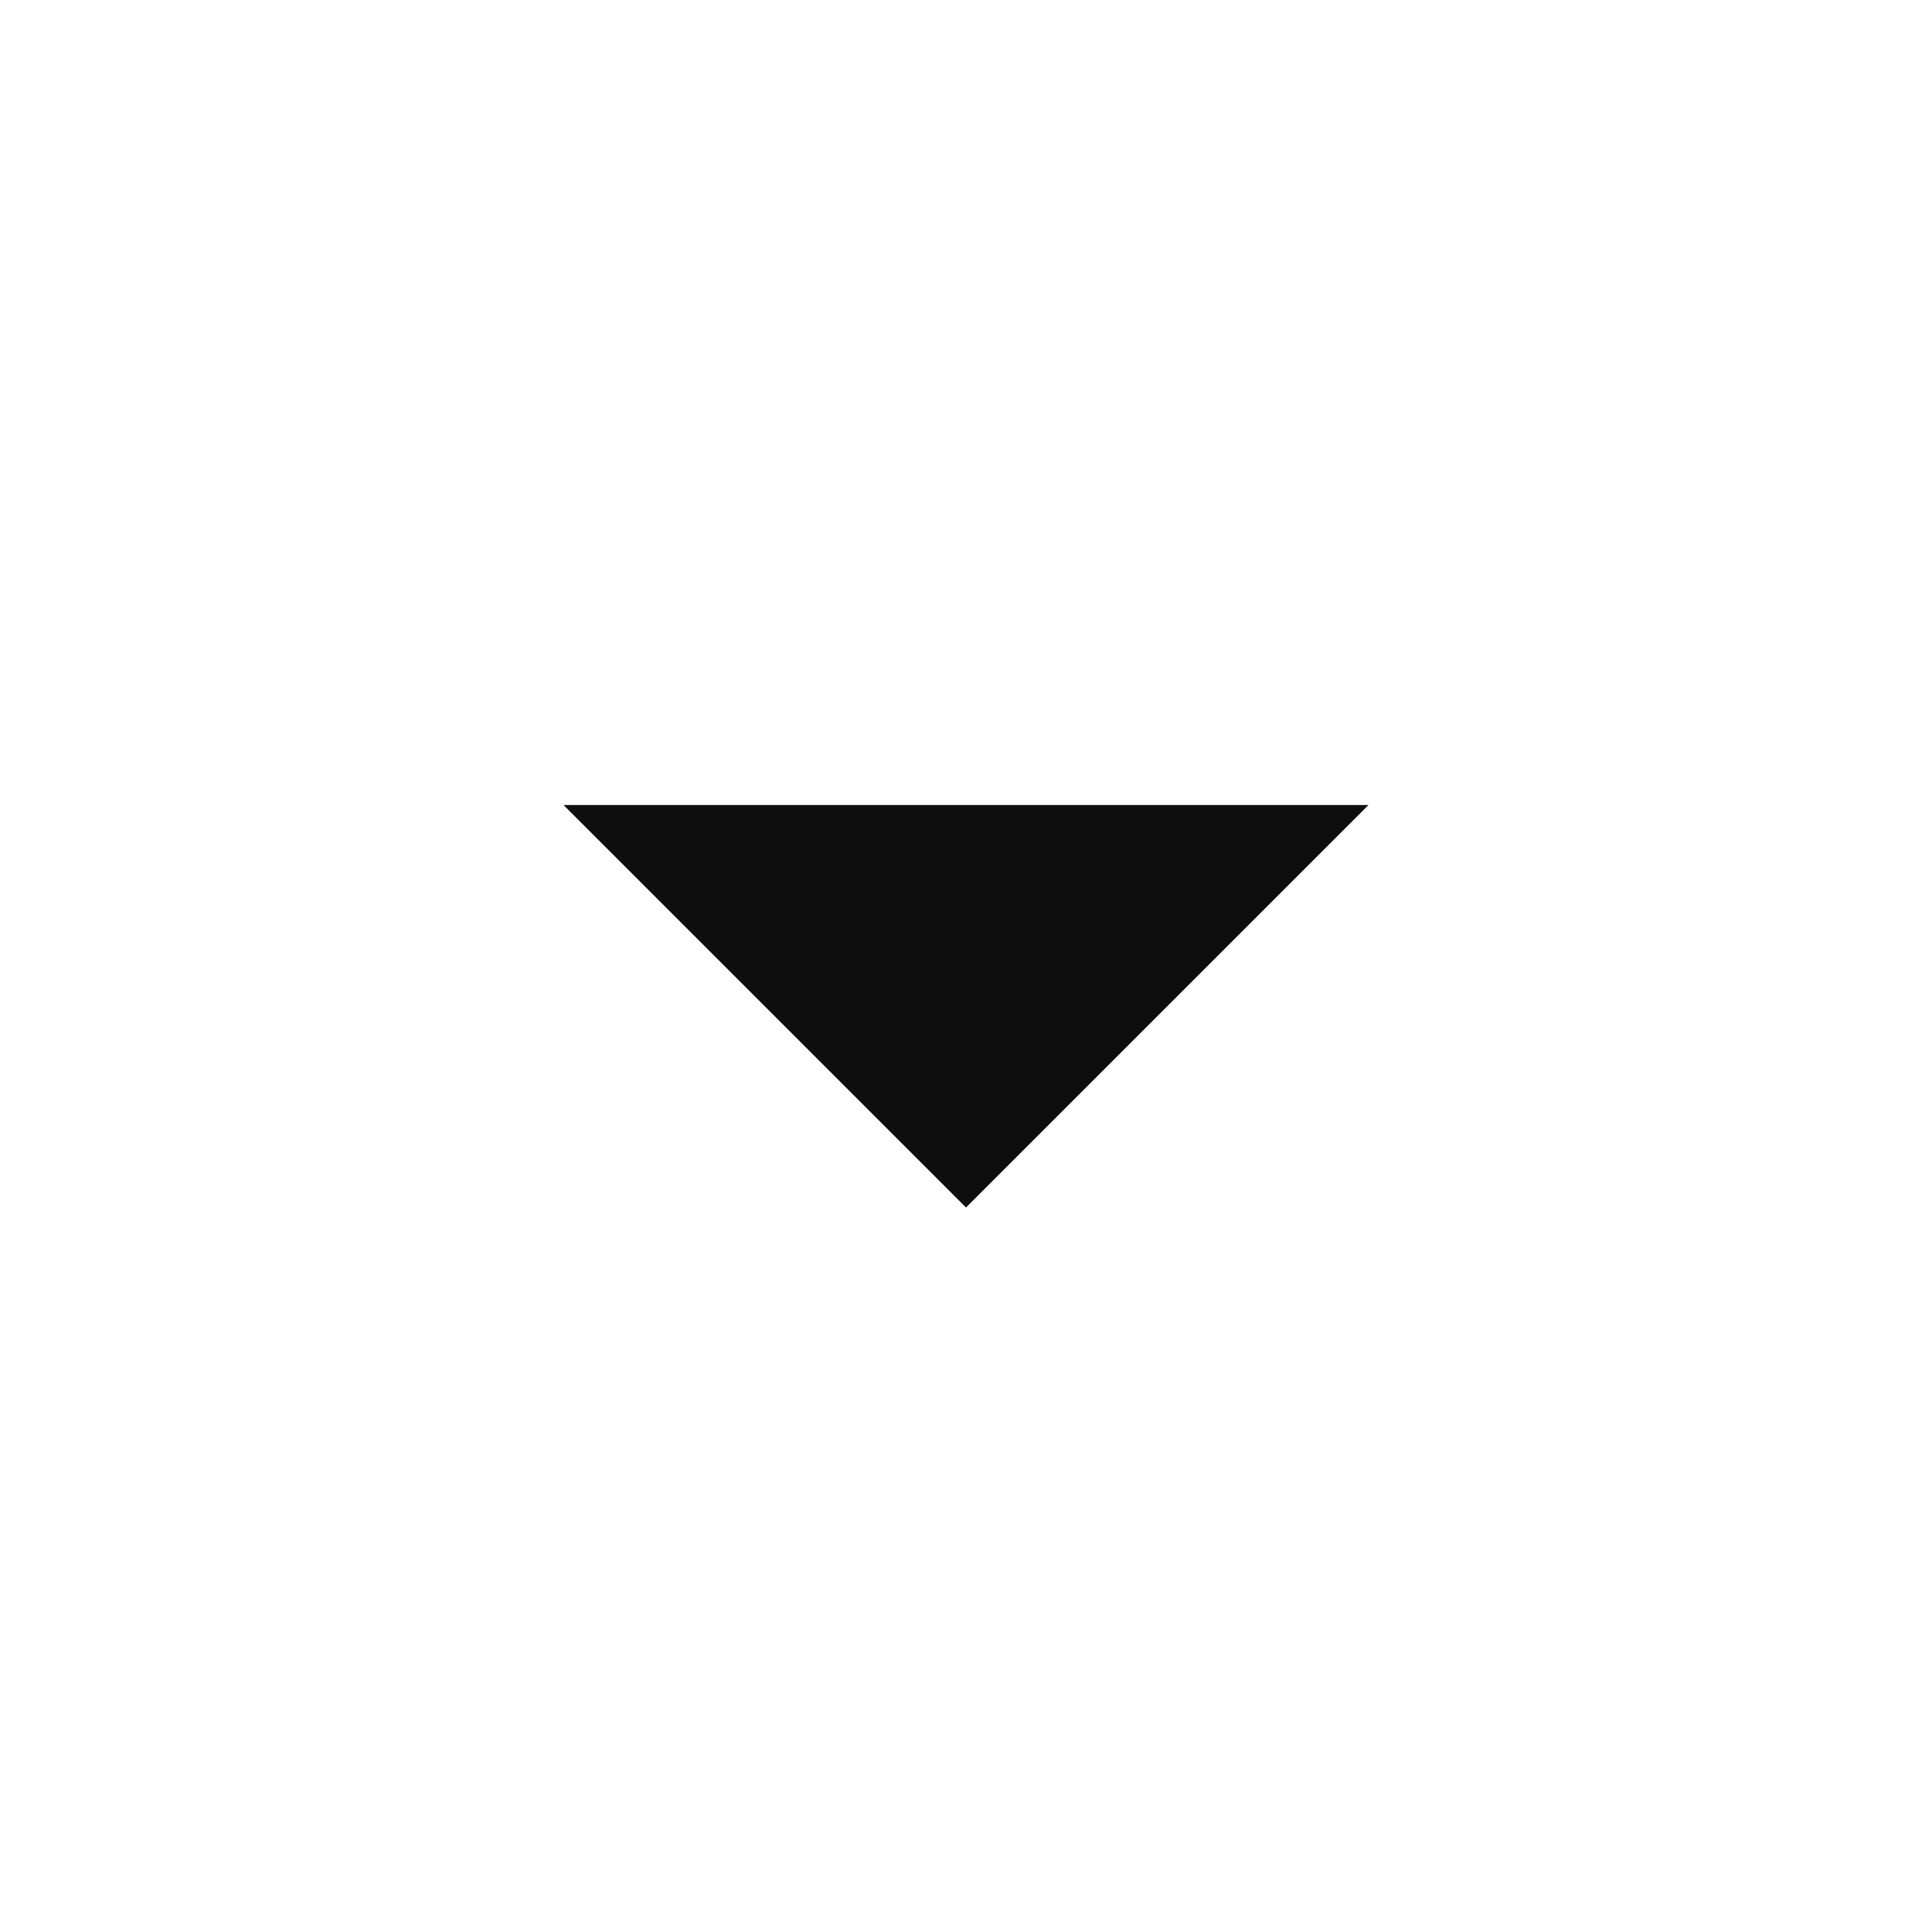 <svg width="24" height="24" viewBox="0 0 24 24" fill="none" xmlns="http://www.w3.org/2000/svg">
<g id="material-symbols:arrow-drop-down">
<path id="Vector" d="M12 15L7 10H17L12 15Z" fill="#0F0E0E"/>
</g>
</svg>
